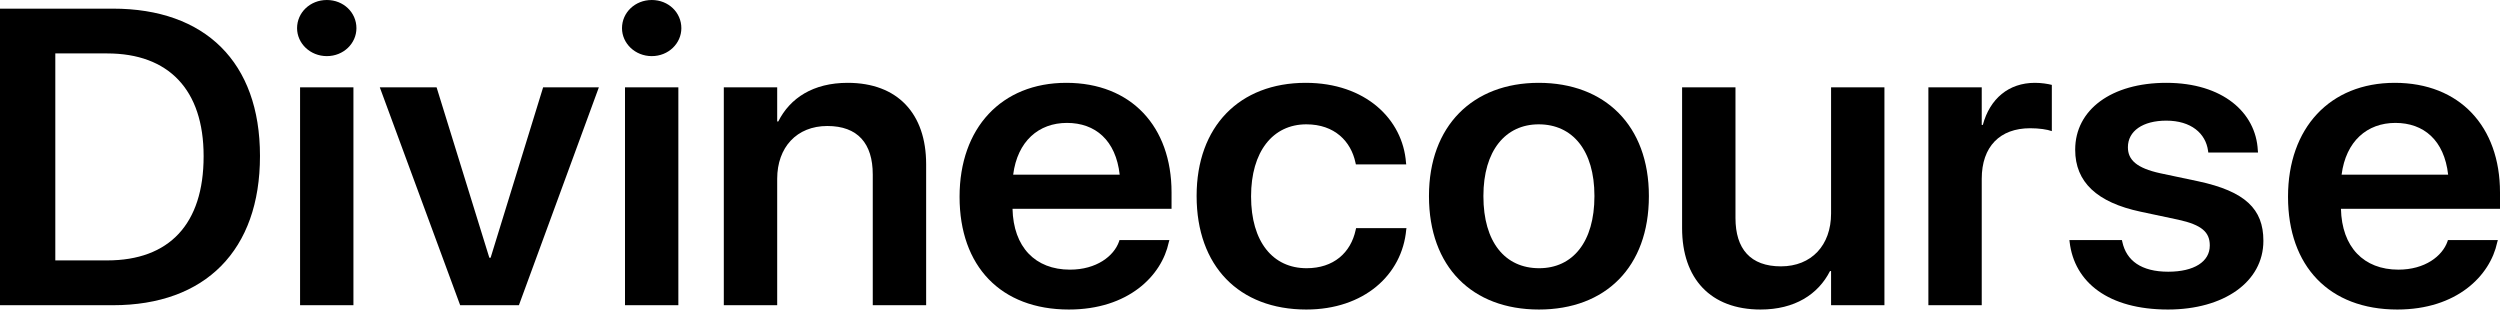 <svg width="105" height="13" viewBox="0 0 105 13" fill="none" xmlns="http://www.w3.org/2000/svg">
<path d="M0 12.819V0.363H4.744C8.615 0.363 10.919 2.607 10.919 6.543V6.56C10.919 10.505 8.633 12.819 4.744 12.819H0ZM2.323 10.937H4.501C7.112 10.937 8.552 9.409 8.552 6.569V6.552C8.552 3.772 7.085 2.244 4.501 2.244H2.323V10.937Z" fill="black"/>
<path d="M13.728 2.357C13.026 2.357 12.477 1.821 12.477 1.183C12.477 0.527 13.026 0 13.728 0C14.43 0 14.97 0.527 14.97 1.183C14.97 1.821 14.43 2.357 13.728 2.357ZM12.603 12.819V3.669H14.844V12.819H12.603Z" fill="black"/>
<path d="M19.327 12.819L15.952 3.669H18.337L20.552 10.825H20.606L22.811 3.669H25.152L21.794 12.819H19.327Z" fill="black"/>
<path d="M27.375 2.357C26.673 2.357 26.124 1.821 26.124 1.183C26.124 0.527 26.673 0 27.375 0C28.077 0 28.617 0.527 28.617 1.183C28.617 1.821 28.077 2.357 27.375 2.357ZM26.25 12.819V3.669H28.491V12.819H26.25Z" fill="black"/>
<path d="M30.4 12.819V3.669H32.642V5.102H32.687C33.182 4.118 34.154 3.479 35.603 3.479C37.701 3.479 38.898 4.774 38.898 6.897V12.819H36.656V7.329C36.656 6.025 36.026 5.292 34.748 5.292C33.461 5.292 32.642 6.189 32.642 7.51V12.819H30.4Z" fill="black"/>
<path d="M44.893 13C42.031 13 40.302 11.179 40.302 8.27V8.261C40.302 5.378 42.058 3.479 44.785 3.479C47.513 3.479 49.205 5.317 49.205 8.08V8.77H42.526C42.562 10.376 43.48 11.325 44.938 11.325C46.054 11.325 46.784 10.756 47 10.143L47.018 10.082H49.115L49.088 10.177C48.791 11.584 47.387 13 44.893 13ZM44.812 5.162C43.624 5.162 42.733 5.93 42.553 7.337H47.027C46.865 5.887 46.001 5.162 44.812 5.162Z" fill="black"/>
<path d="M54.867 13C52.032 13 50.258 11.17 50.258 8.235V8.226C50.258 5.309 52.059 3.479 54.84 3.479C57.352 3.479 58.919 5.007 59.053 6.837L59.062 6.906H56.947L56.929 6.828C56.74 5.939 56.056 5.222 54.867 5.222C53.454 5.222 52.545 6.371 52.545 8.244V8.252C52.545 10.16 53.463 11.265 54.877 11.265C56.011 11.265 56.731 10.617 56.938 9.659L56.956 9.582H59.072L59.062 9.642C58.892 11.55 57.28 13 54.867 13Z" fill="black"/>
<path d="M64.635 13C61.826 13 60.017 11.204 60.017 8.244V8.226C60.017 5.292 61.853 3.479 64.626 3.479C67.407 3.479 69.253 5.274 69.253 8.226V8.244C69.253 11.213 67.434 13 64.635 13ZM64.644 11.265C66.057 11.265 66.966 10.16 66.966 8.244V8.226C66.966 6.319 66.048 5.222 64.626 5.222C63.23 5.222 62.303 6.327 62.303 8.226V8.244C62.303 10.169 63.212 11.265 64.644 11.265Z" fill="black"/>
<path d="M73.943 13C71.845 13 70.648 11.705 70.648 9.582V3.669H72.89V9.159C72.89 10.454 73.52 11.187 74.798 11.187C76.085 11.187 76.905 10.298 76.905 8.969V3.669H79.146V12.819H76.905V11.386H76.86C76.365 12.361 75.383 13 73.943 13Z" fill="black"/>
<path d="M80.992 12.819V3.669H83.233V5.248H83.278C83.575 4.143 84.367 3.479 85.466 3.479C85.745 3.479 86.006 3.522 86.177 3.565V5.507C85.988 5.438 85.646 5.386 85.267 5.386C83.998 5.386 83.233 6.155 83.233 7.51V12.819H80.992Z" fill="black"/>
<path d="M91.056 13C88.553 13 87.122 11.861 86.924 10.16L86.915 10.082H89.12L89.138 10.16C89.309 10.946 89.931 11.412 91.065 11.412C92.154 11.412 92.811 10.989 92.811 10.315V10.307C92.811 9.754 92.478 9.444 91.488 9.228L89.903 8.891C88.076 8.503 87.158 7.648 87.158 6.293V6.284C87.158 4.61 88.679 3.479 90.984 3.479C93.36 3.479 94.747 4.73 94.828 6.31L94.837 6.405H92.748L92.739 6.336C92.64 5.602 92.028 5.067 90.984 5.067C89.994 5.067 89.372 5.507 89.372 6.181V6.189C89.372 6.716 89.742 7.061 90.732 7.277L92.325 7.614C94.297 8.037 95.062 8.779 95.062 10.108V10.117C95.062 11.843 93.396 13 91.056 13Z" fill="black"/>
<path d="M100.688 13C97.825 13 96.097 11.179 96.097 8.27V8.261C96.097 5.378 97.852 3.479 100.58 3.479C103.308 3.479 105 5.317 105 8.08V8.77H98.32C98.356 10.376 99.275 11.325 100.733 11.325C101.849 11.325 102.578 10.756 102.794 10.143L102.812 10.082H104.91L104.883 10.177C104.586 11.584 103.182 13 100.688 13ZM100.607 5.162C99.419 5.162 98.528 5.93 98.347 7.337H102.822C102.659 5.887 101.795 5.162 100.607 5.162Z" fill="black"/>
</svg>
